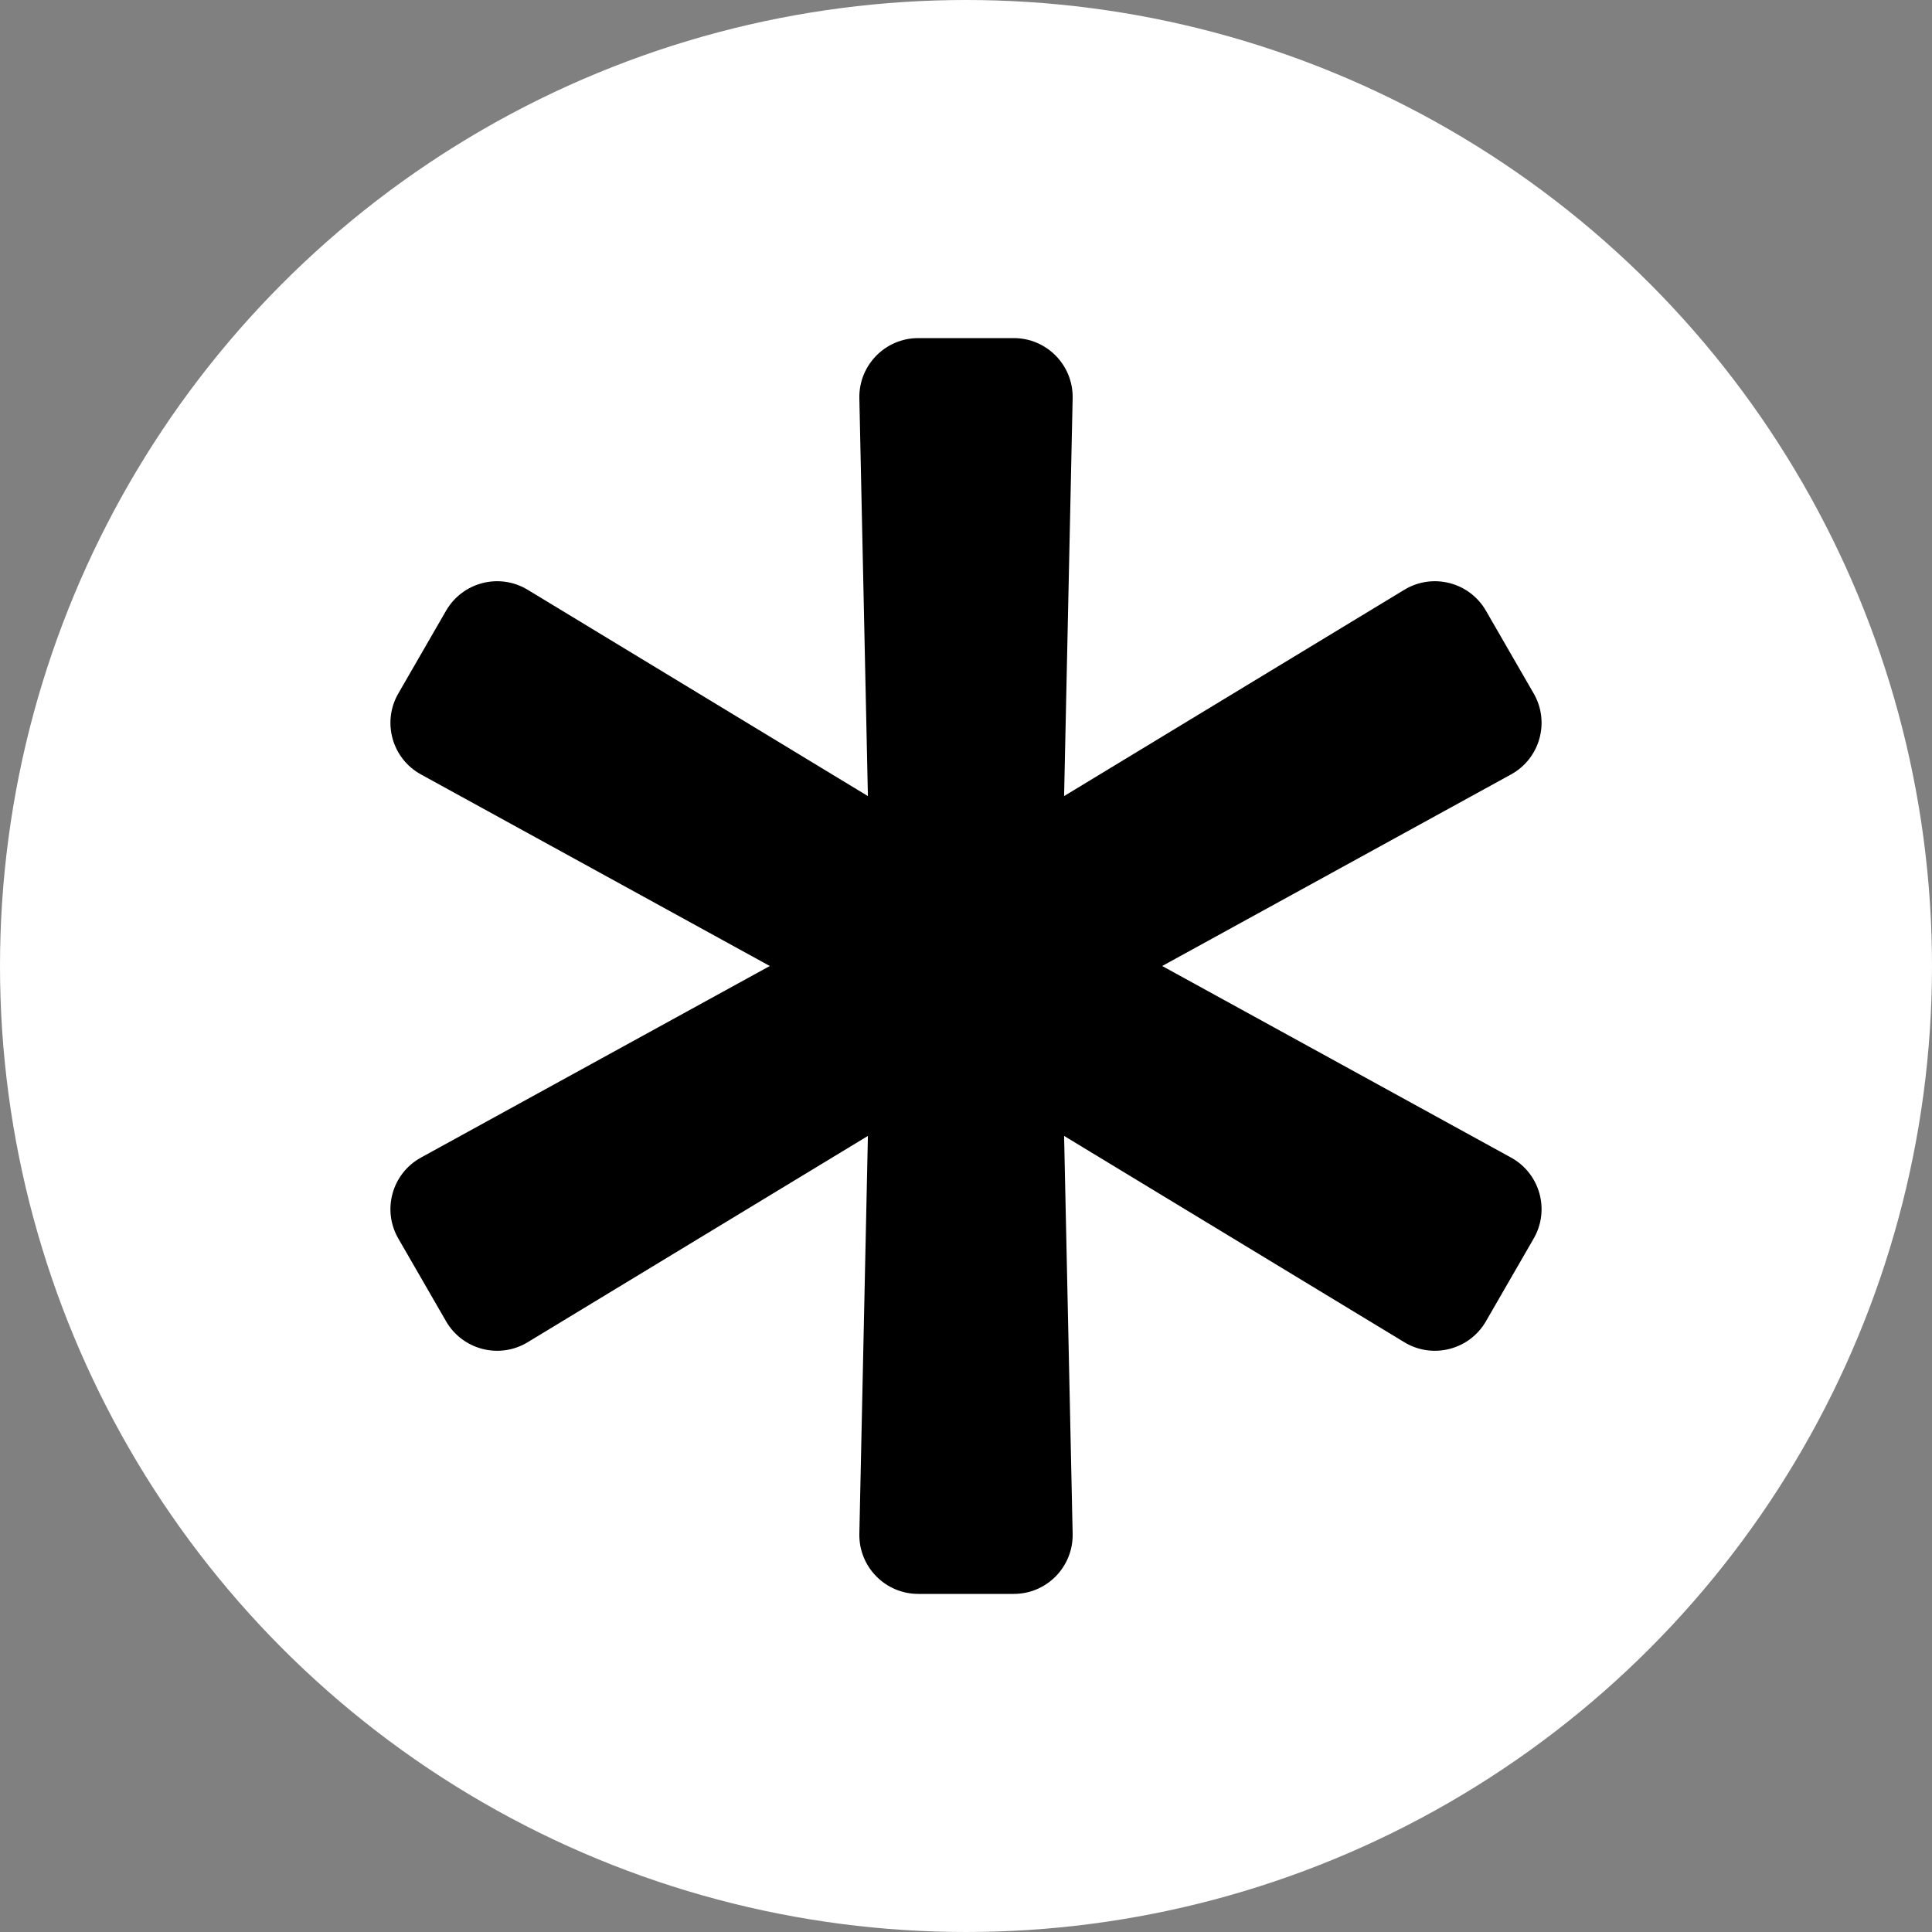 <svg width="40" height="40" viewBox="0 0 40 40" fill="none" xmlns="http://www.w3.org/2000/svg">
<rect x="0" y="0" width="40" height="40" fill="#808080" stroke="none"/>
<circle cx="20" cy="20" r="20" fill="white"/>
<path d="M31.284 23.966L24.062 20L31.284 16.034C31.883 15.705 32.095 14.948 31.753 14.357L30.764 12.643C30.422 12.052 29.661 11.856 29.076 12.21L22.031 16.482L22.208 8.245C22.222 7.562 21.673 7 20.989 7H19.011C18.328 7 17.778 7.562 17.792 8.245L17.969 16.482L10.924 12.21C10.339 11.856 9.578 12.052 9.236 12.643L8.247 14.357C7.905 14.948 8.117 15.706 8.716 16.034L15.938 20L8.716 23.966C8.117 24.295 7.905 25.052 8.247 25.643L9.236 27.357C9.578 27.948 10.339 28.144 10.924 27.79L17.969 23.518L17.792 31.755C17.778 32.438 18.328 33 19.011 33H20.989C21.673 33 22.222 32.438 22.208 31.755L22.031 23.518L29.076 27.79C29.661 28.144 30.422 27.948 30.764 27.357L31.753 25.643C32.095 25.052 31.883 24.295 31.284 23.966Z" fill="black"/>
</svg>
